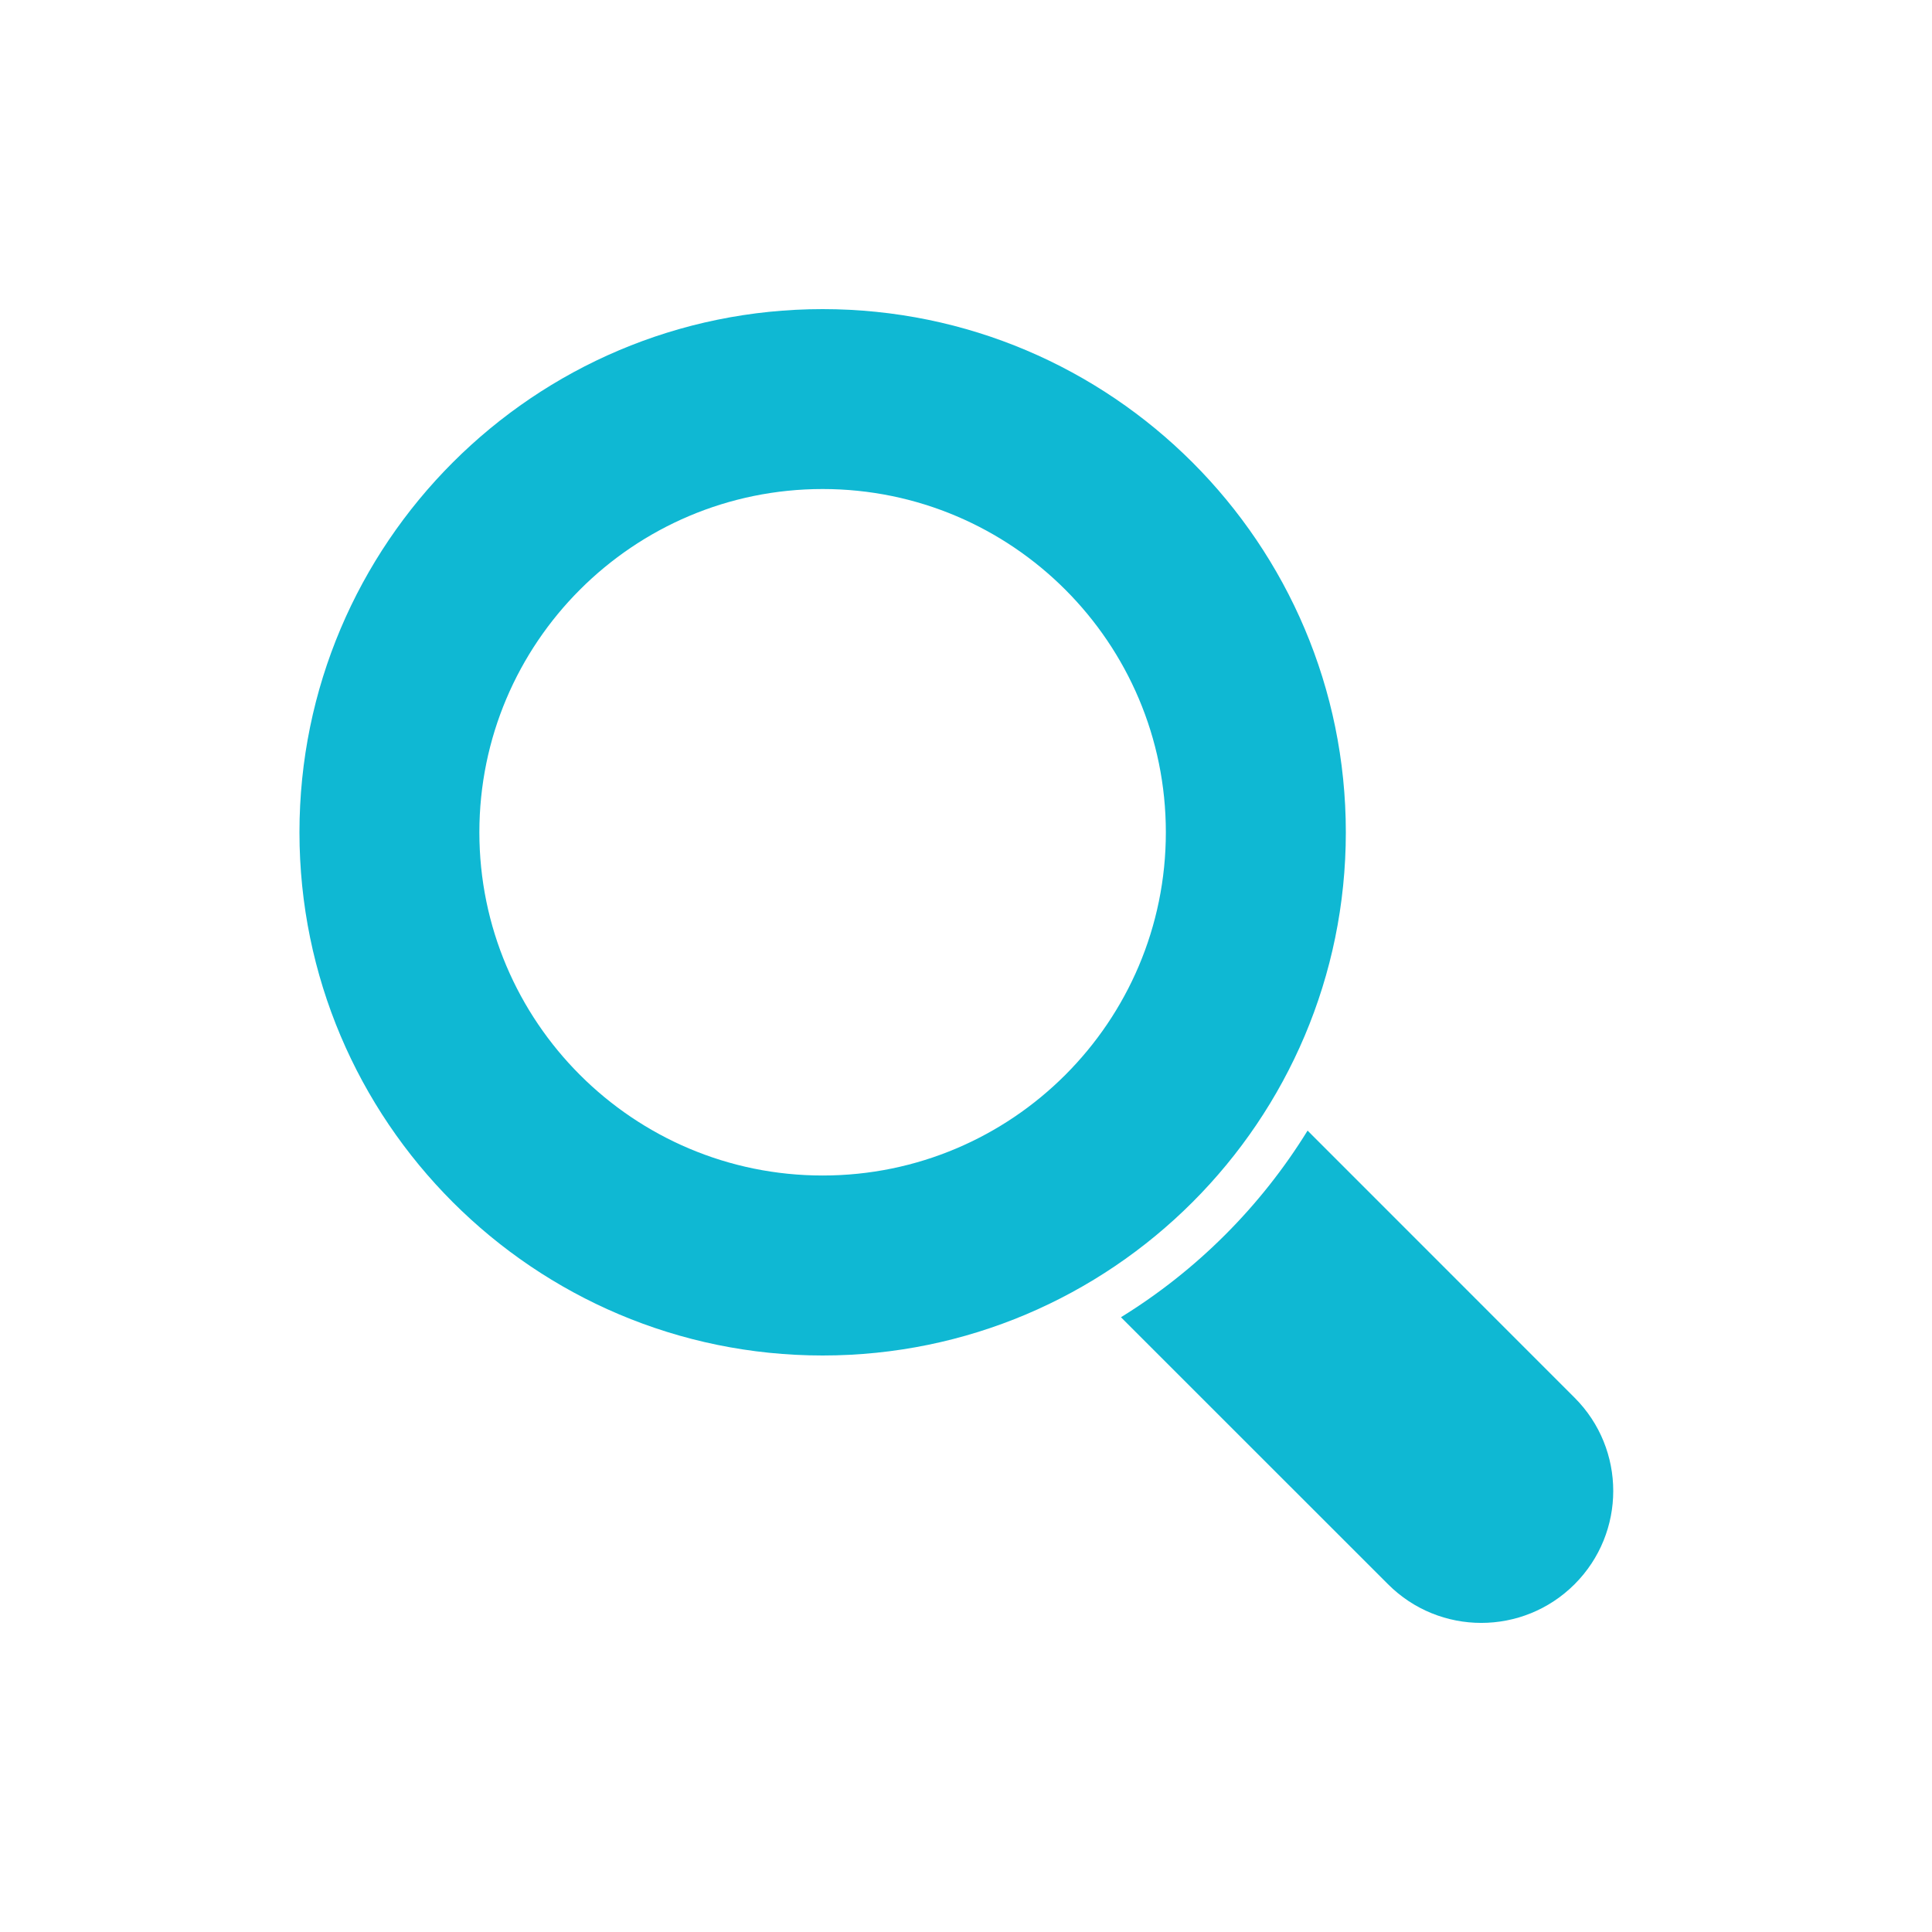 <svg width="25" height="25" viewBox="0 0 25 25" fill="none" xmlns="http://www.w3.org/2000/svg">
<path fill-rule="evenodd" clip-rule="evenodd" d="M16.92 14.63C16.315 15.611 15.486 16.44 14.505 17.045L17.961 20.5C18.627 21.167 19.708 21.167 20.375 20.5C20.375 20.5 20.375 20.5 20.375 20.5C21.042 19.833 21.042 18.752 20.375 18.086L16.92 14.63ZM10.645 4C6.909 4 3.875 7.034 3.875 10.77C3.875 14.506 6.909 17.54 10.645 17.54C14.381 17.54 17.415 14.506 17.415 10.77C17.415 7.034 14.381 4 10.645 4ZM10.645 6.328C13.096 6.328 15.086 8.319 15.086 10.77C15.086 13.221 13.096 15.211 10.645 15.211C8.194 15.211 6.203 13.221 6.203 10.77C6.203 8.319 8.194 6.328 10.645 6.328Z" fill="#0FB8D3"/>
</svg>
